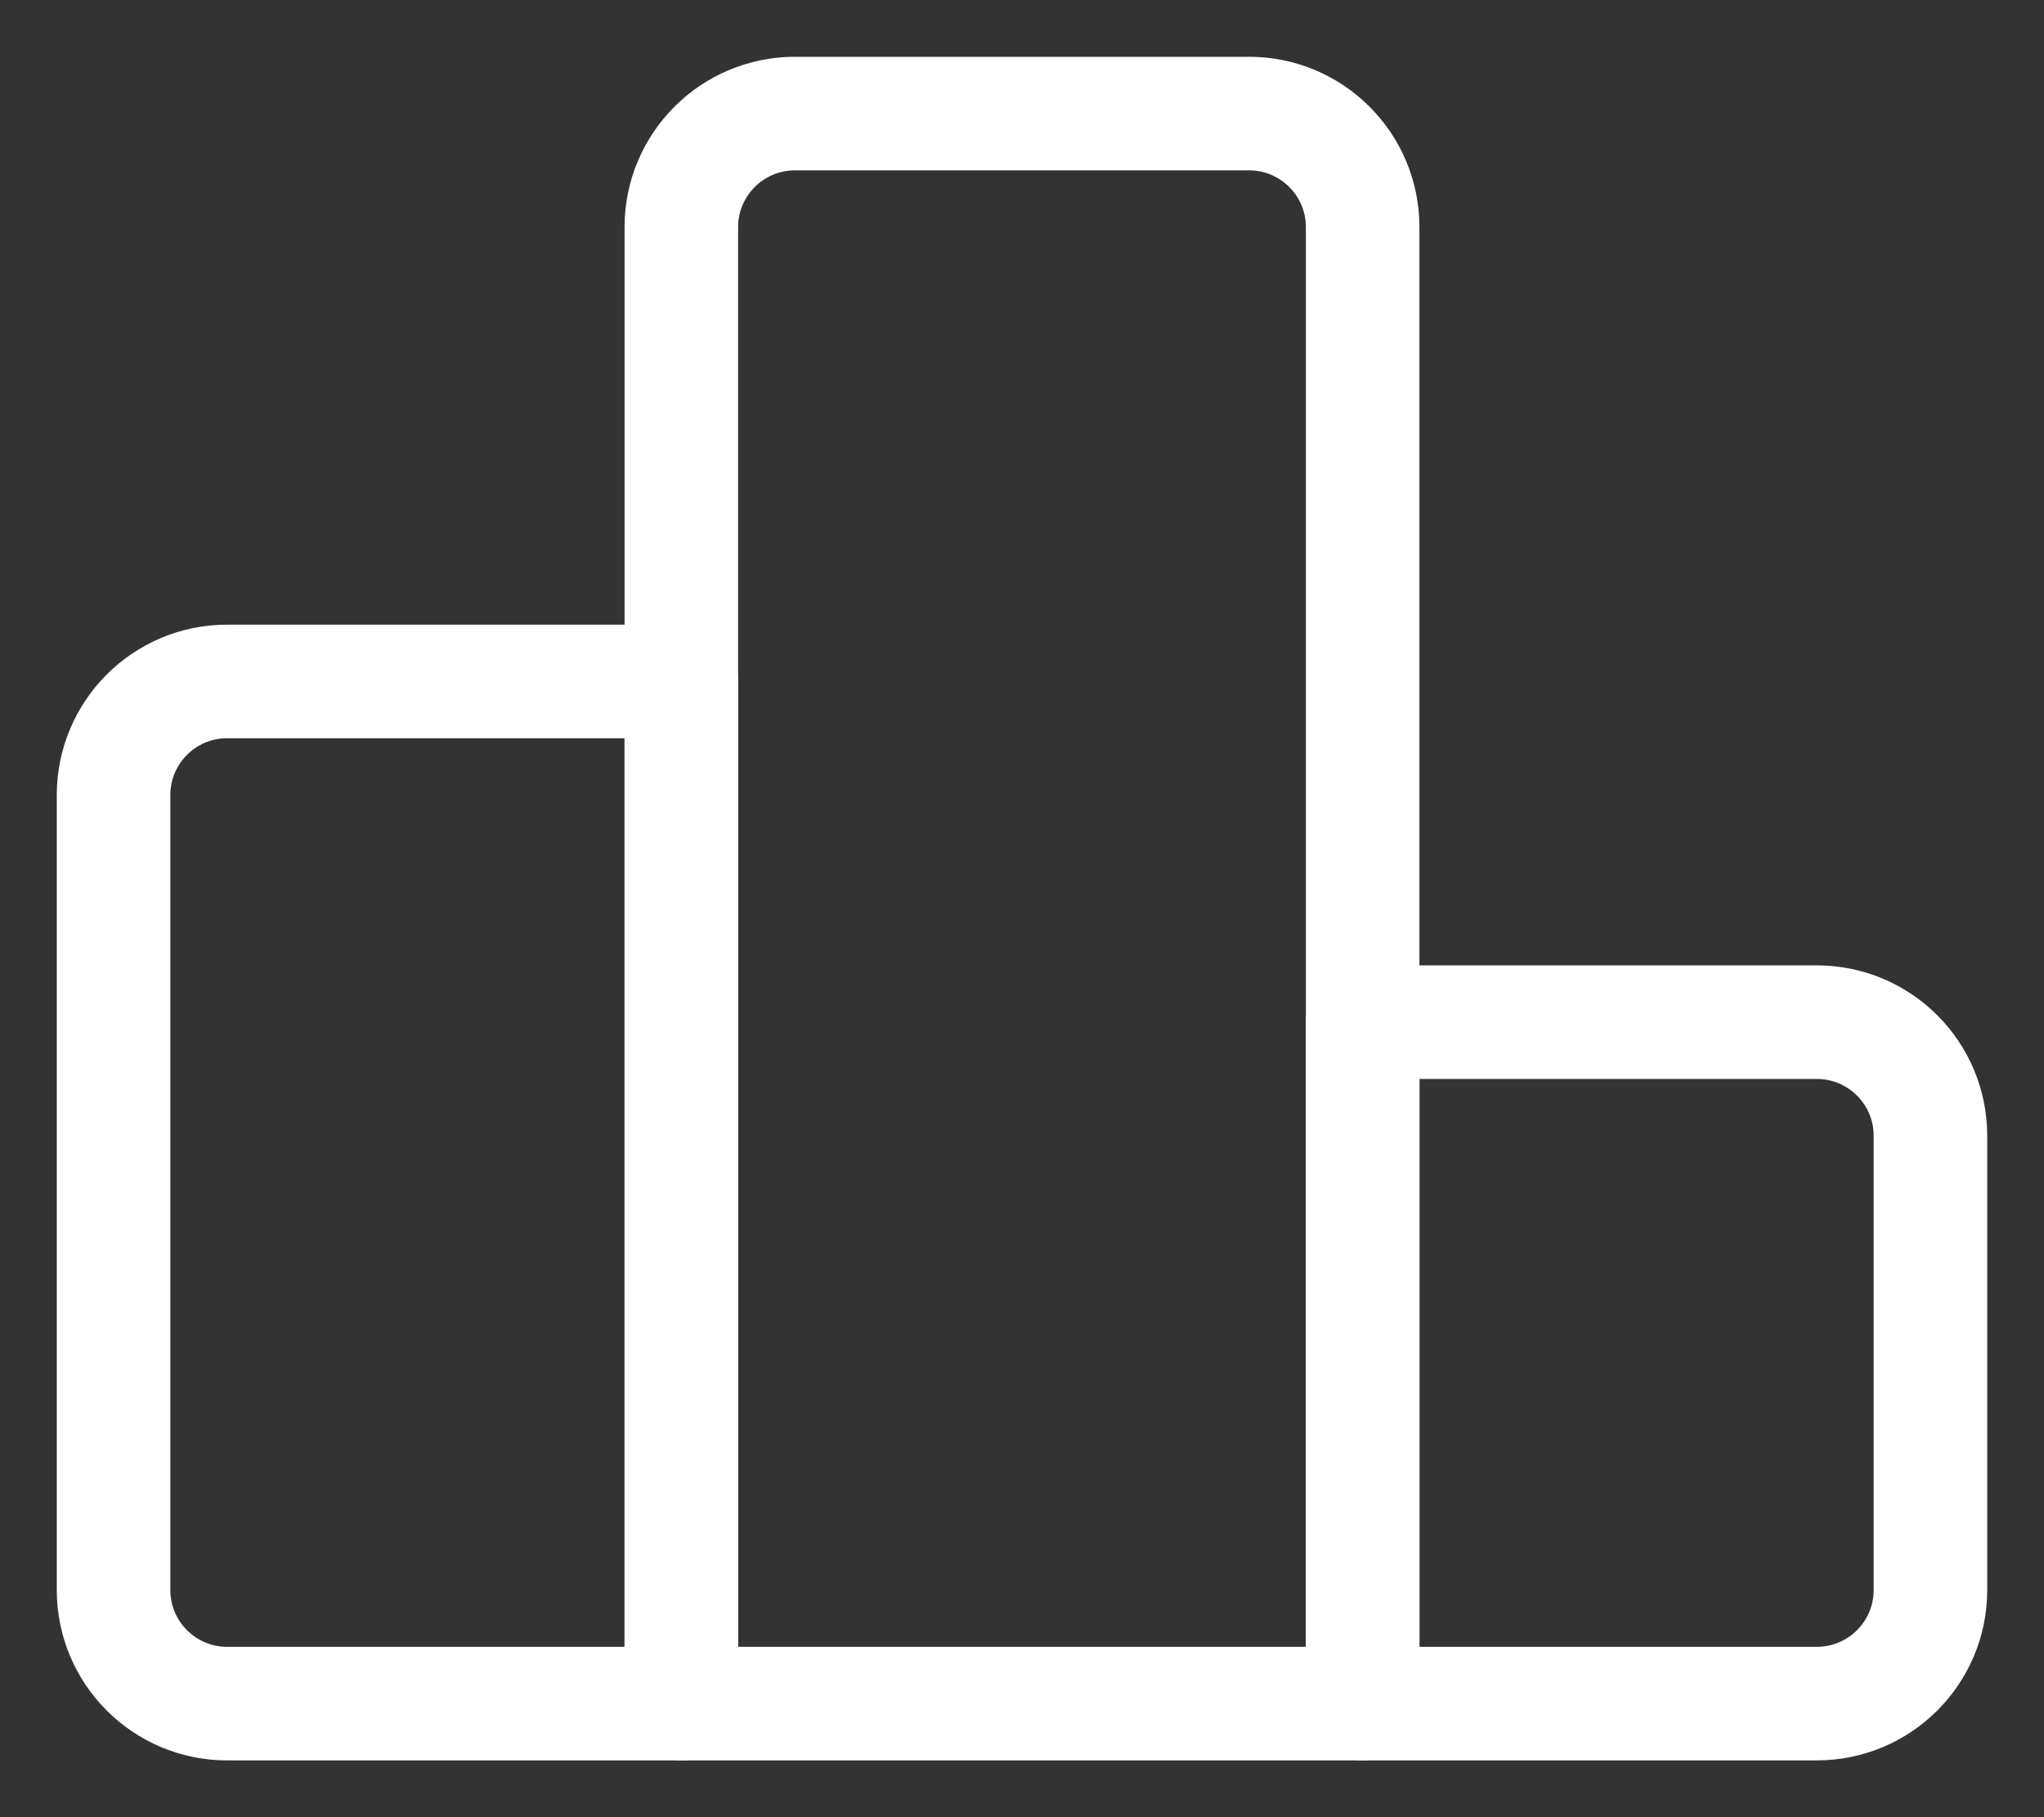 <svg width="18px" height="16px" viewBox="0 0 18 16" version="1.1" xmlns="http://www.w3.org/2000/svg" xmlns:xlink="http://www.w3.org/1999/xlink">
    <rect x="0" y="0" width="18" height="16" fill="#333333" stroke="none"/>
    <g id="Atoms" stroke="none" stroke-width="1" fill="none" fill-rule="evenodd" stroke-linecap="round" stroke-linejoin="round">
        <g id="Icons" transform="translate(-763, -210)" stroke="#FFFFFF">
            <g id="Icon/Podium" transform="translate(760, 206)">
                <path d="M5,10 L9,10 L9,10 L9,19 L5,19 C4.448,19 4,18.552 4,18 L4,11 C4,10.448 4.448,10 5,10 Z" id="Podium3"></path>
                <path d="M10,5 L14,5 C14.552,5 15,5.448 15,6 L15,19 L15,19 L9,19 L9,6 C9,5.448 9.448,5 10,5 Z" id="Podium2"></path>
                <path d="M15,13 L19,13 C19.552,13 20,13.448 20,14 L20,18 C20,18.552 19.552,19 19,19 L15,19 L15,19 L15,13 Z" id="Podium1"></path>
            </g>
        </g>
    </g>
</svg>
